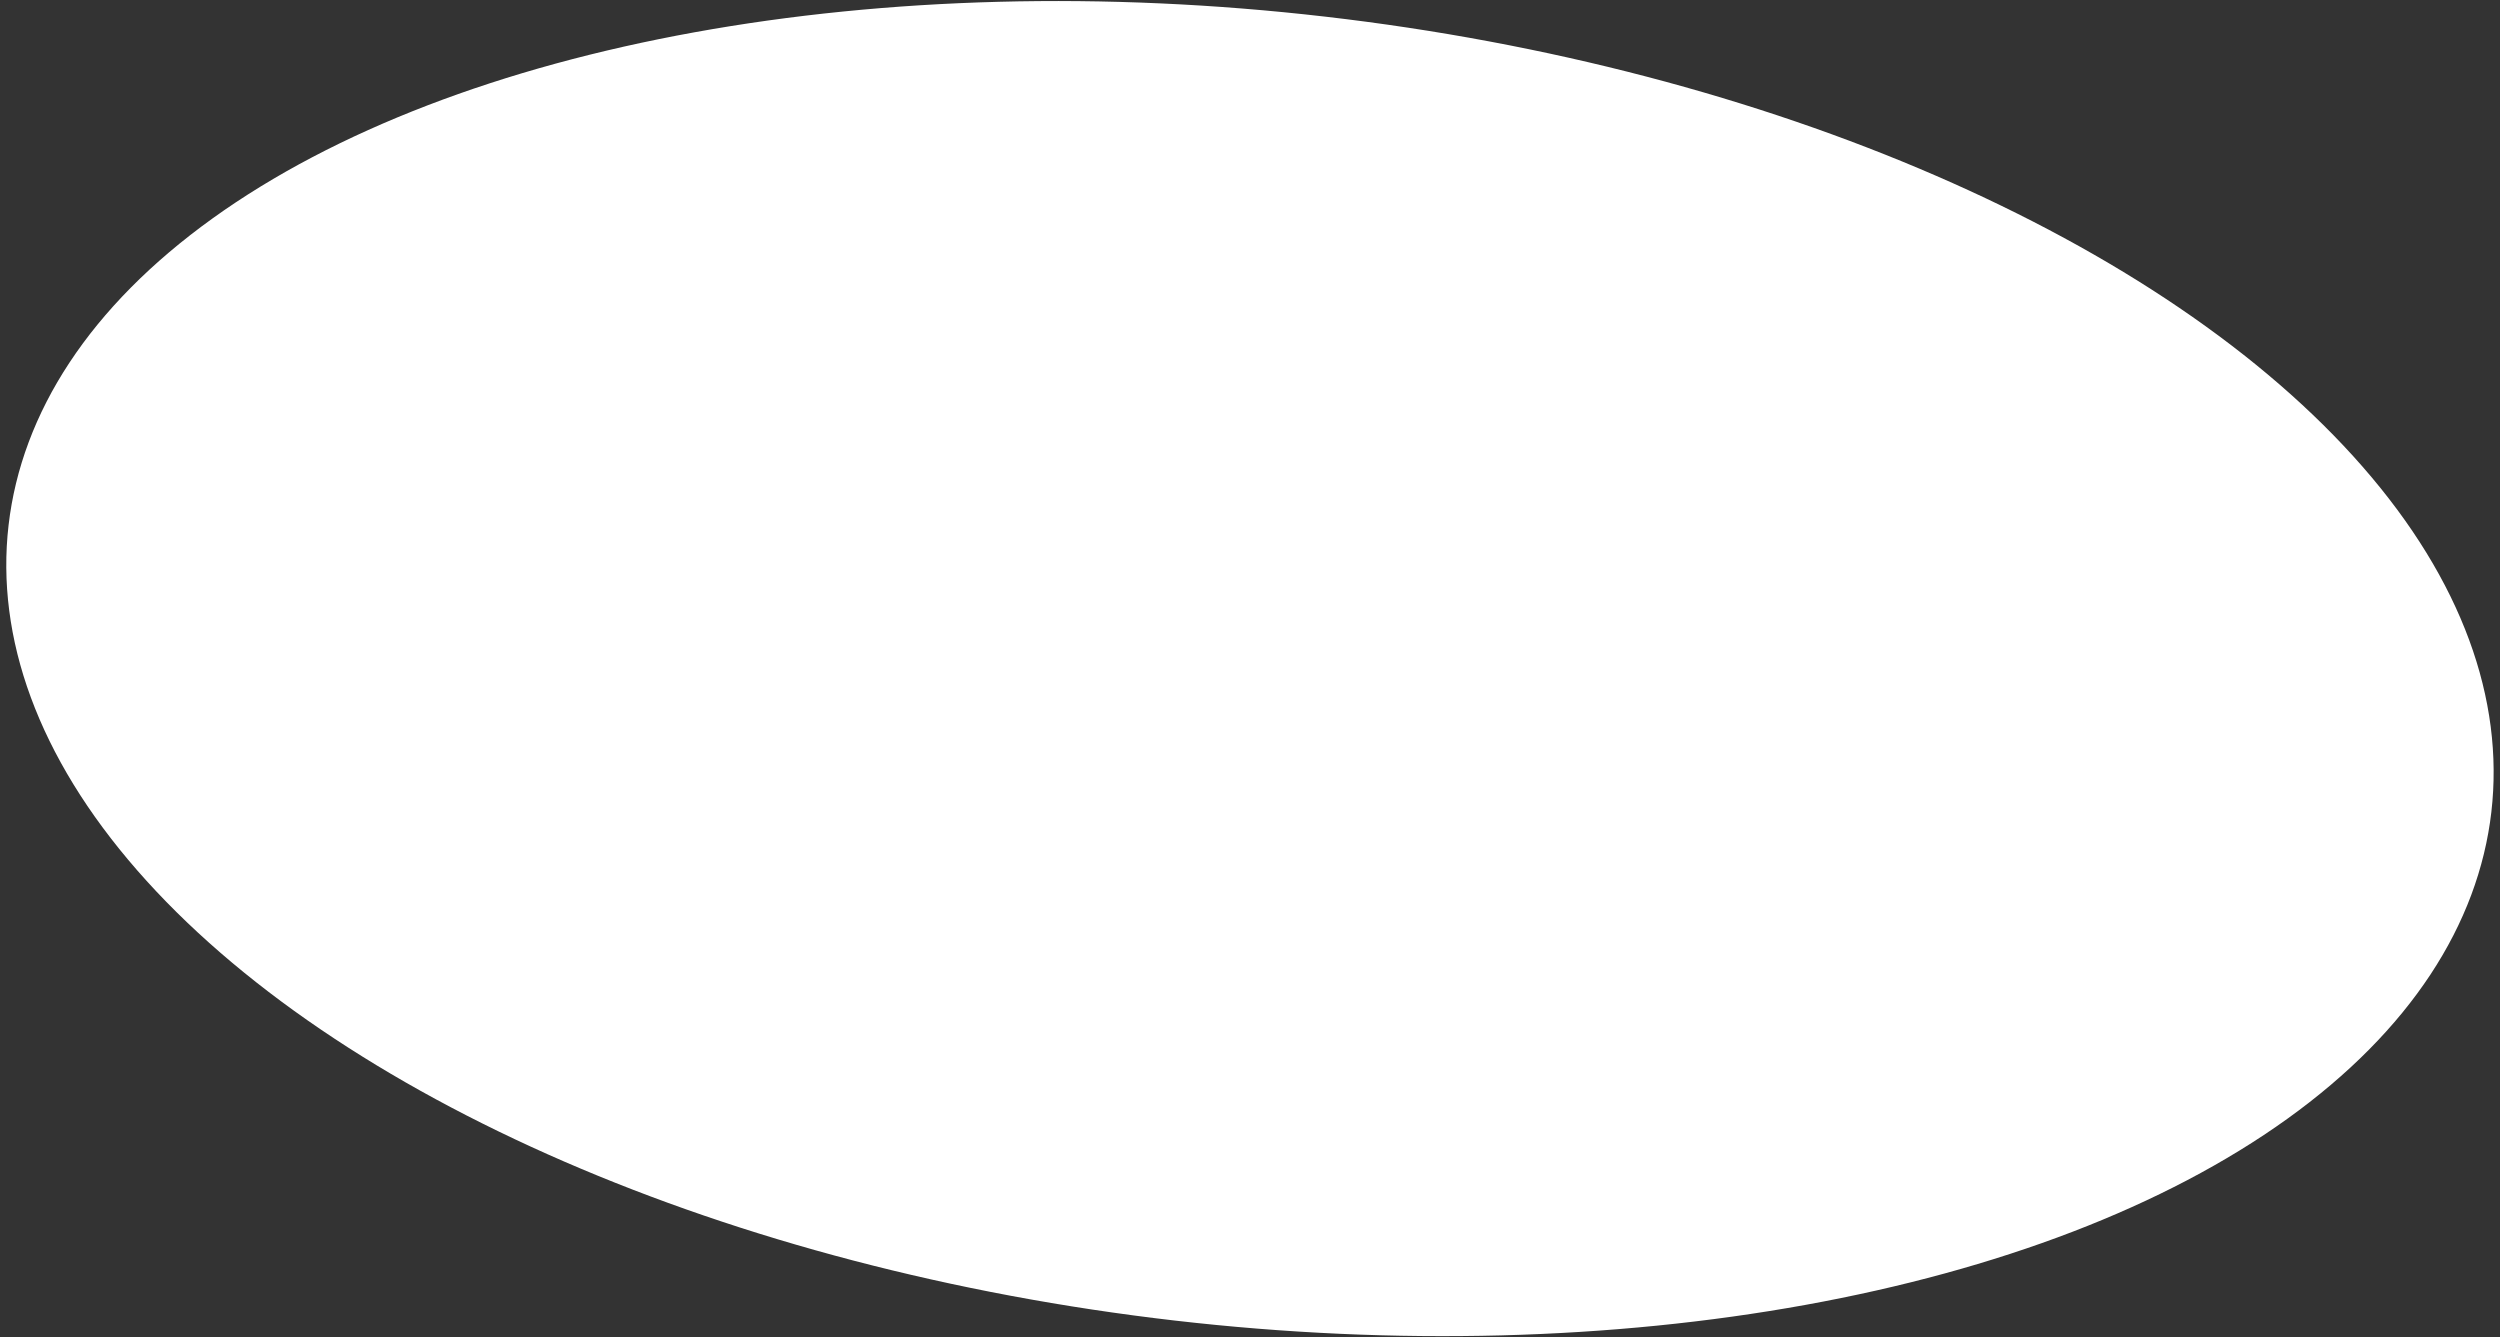 <svg xmlns="http://www.w3.org/2000/svg" viewBox="0 0 215 115">
  <rect x="0" y="0" width="215" height="115" fill="#333333" stroke="none"/>
  <defs>
    <style>
      .cls-1 {
        fill: #fff;
      }
    </style>
  </defs>
  <g id="Layer_4" data-name="Layer 4">
    <ellipse class="cls-1" cx="107.5" cy="57.5" rx="56.44" ry="107.47" transform="translate(38.04 157.69) rotate(-83.41)"/>
  </g>
</svg>
